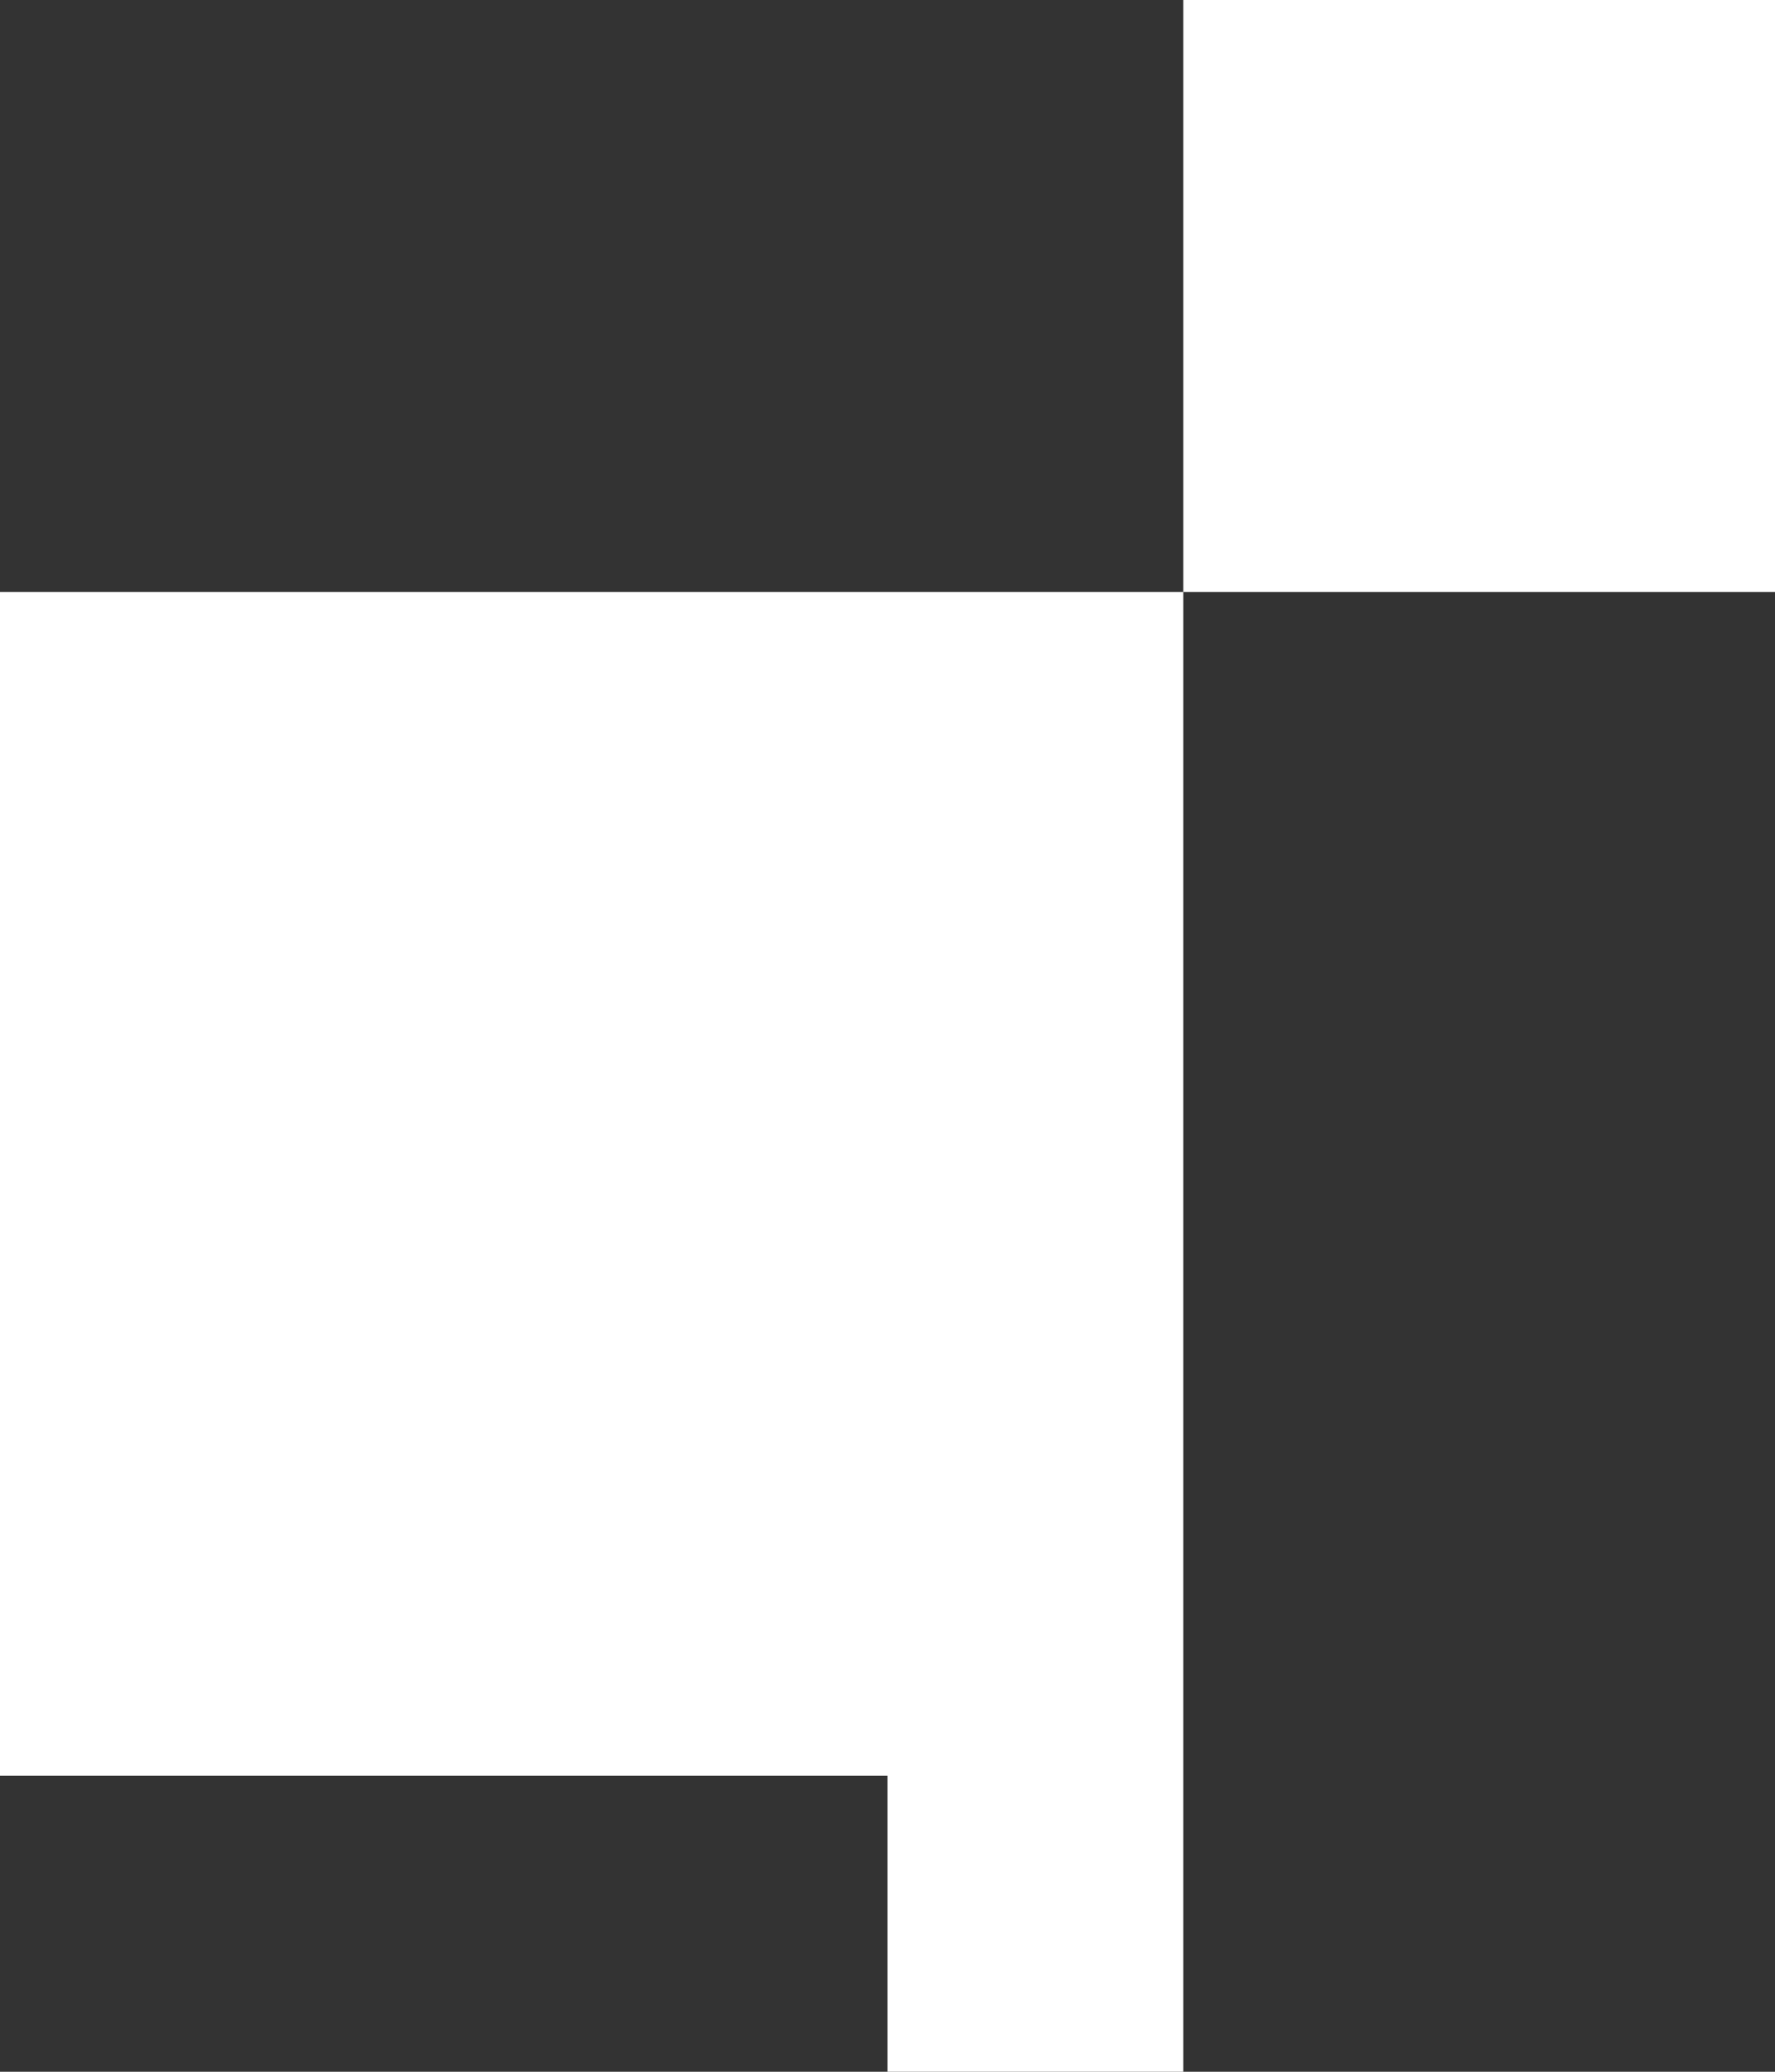 <svg width="120px" height="140px" viewBox="0 0 120 140" version="1.1" xmlns="http://www.w3.org/2000/svg" xmlns:xlink="http://www.w3.org/1999/xlink">
  <rect x="0" y="0" width="120" height="140" fill="#333333" stroke="none"/>
  <g transform="translate(-980, -3565)" fill="#fff">
    <path d="M1040,3585 L1100,3585 L1100,3665 L1020,3665 L1020,3585 L1020,3565 L1040,3565 L1040,3585 Z M980,3665 L1020,3665 L1020,3705 L980,3705 L980,3665 Z" transform="translate(1040, 3635) rotate(-180) translate(-1040, -3635) "></path>
  </g>
</svg>
